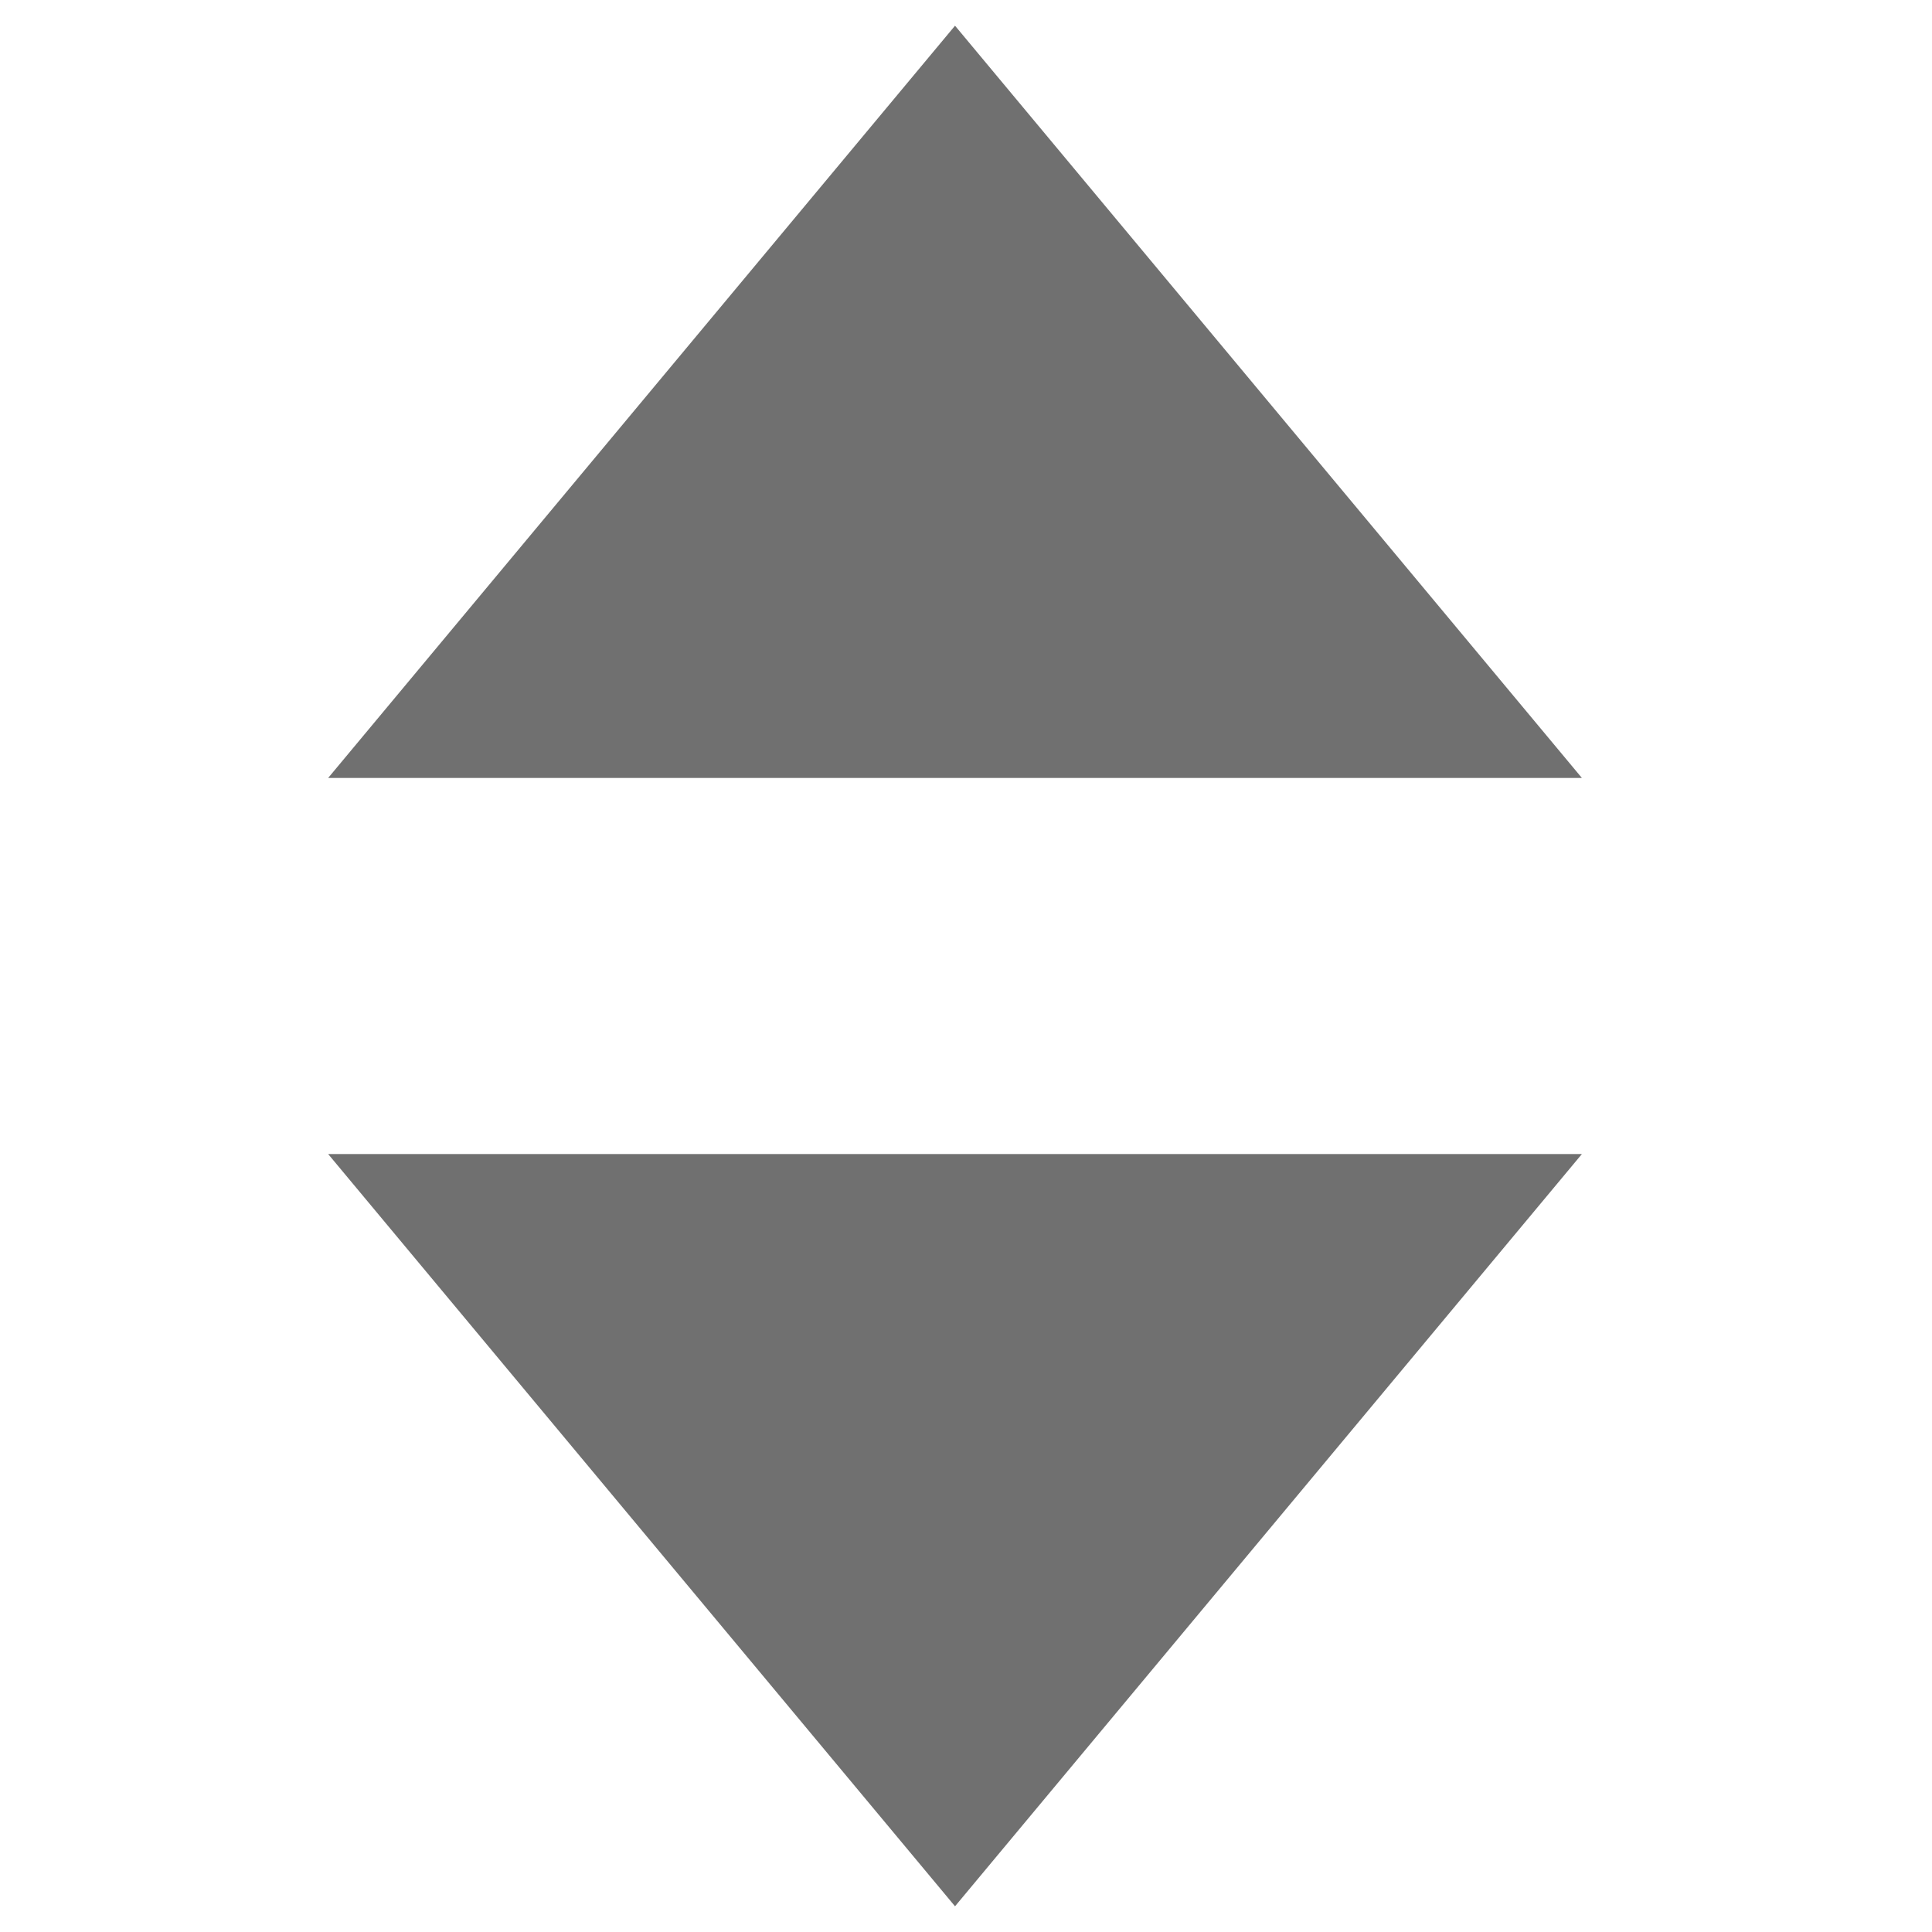 <svg t="1539772686362" class="icon" viewBox="0 0 1052 1024" version="1.1" xmlns="http://www.w3.org/2000/svg" p-id="1989" height="32" width="32"><path d="M178.685 409.601h682.672L520.02 0 178.685 409.601z m0 0M861.357 614.398H178.685L520.021 1024l341.336-409.602z m0 0" fill="#707070" p-id="1990"></path></svg>